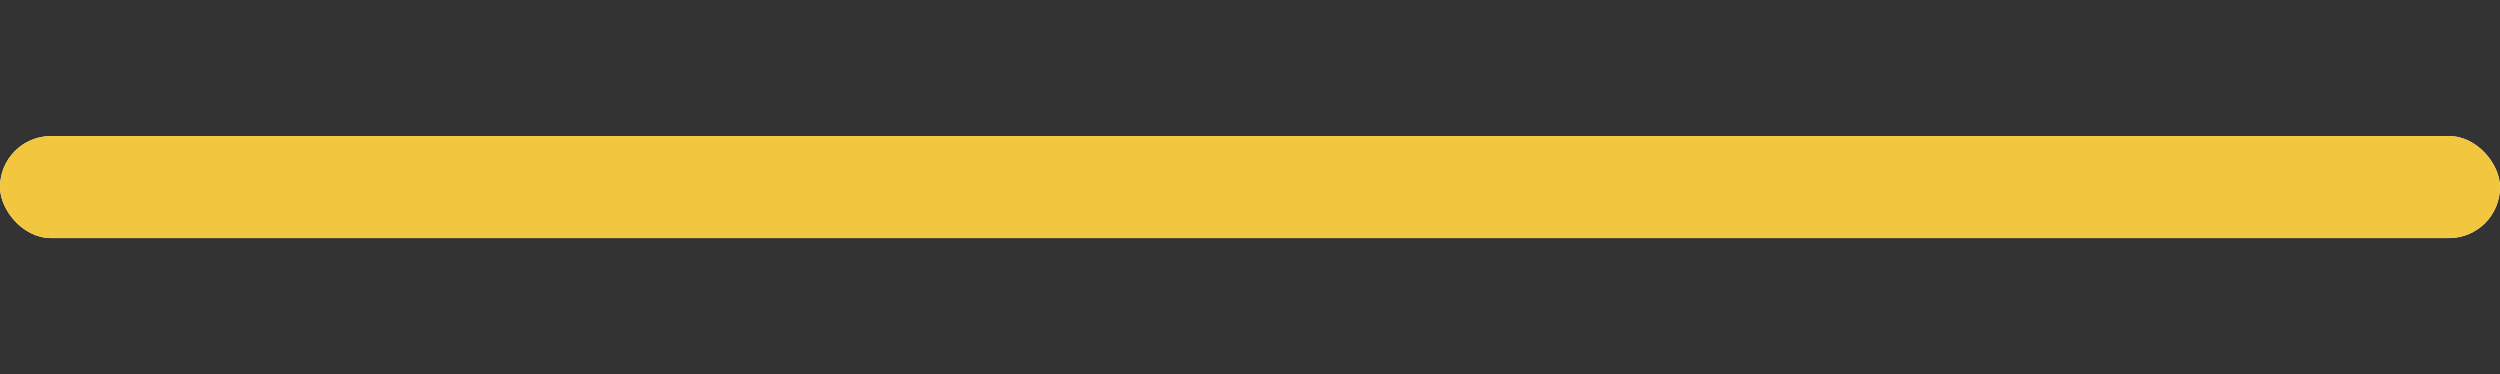 <svg width="147" height="22" viewBox="0 0 147 22" fill="none" xmlns="http://www.w3.org/2000/svg">
<rect x="0" y="0" width="147" height="22" fill="#333333" stroke="none"/>
<g clip-path="url(#clip0_5_199)">
<rect y="8" width="147" height="6" rx="3" fill="#FEF9EA"/>
<rect y="8" width="147" height="6" fill="#F3C63F"/>
</g>
<defs>
<clipPath id="clip0_5_199">
<rect y="8" width="147" height="6" rx="3" fill="white"/>
</clipPath>
</defs>
</svg>
